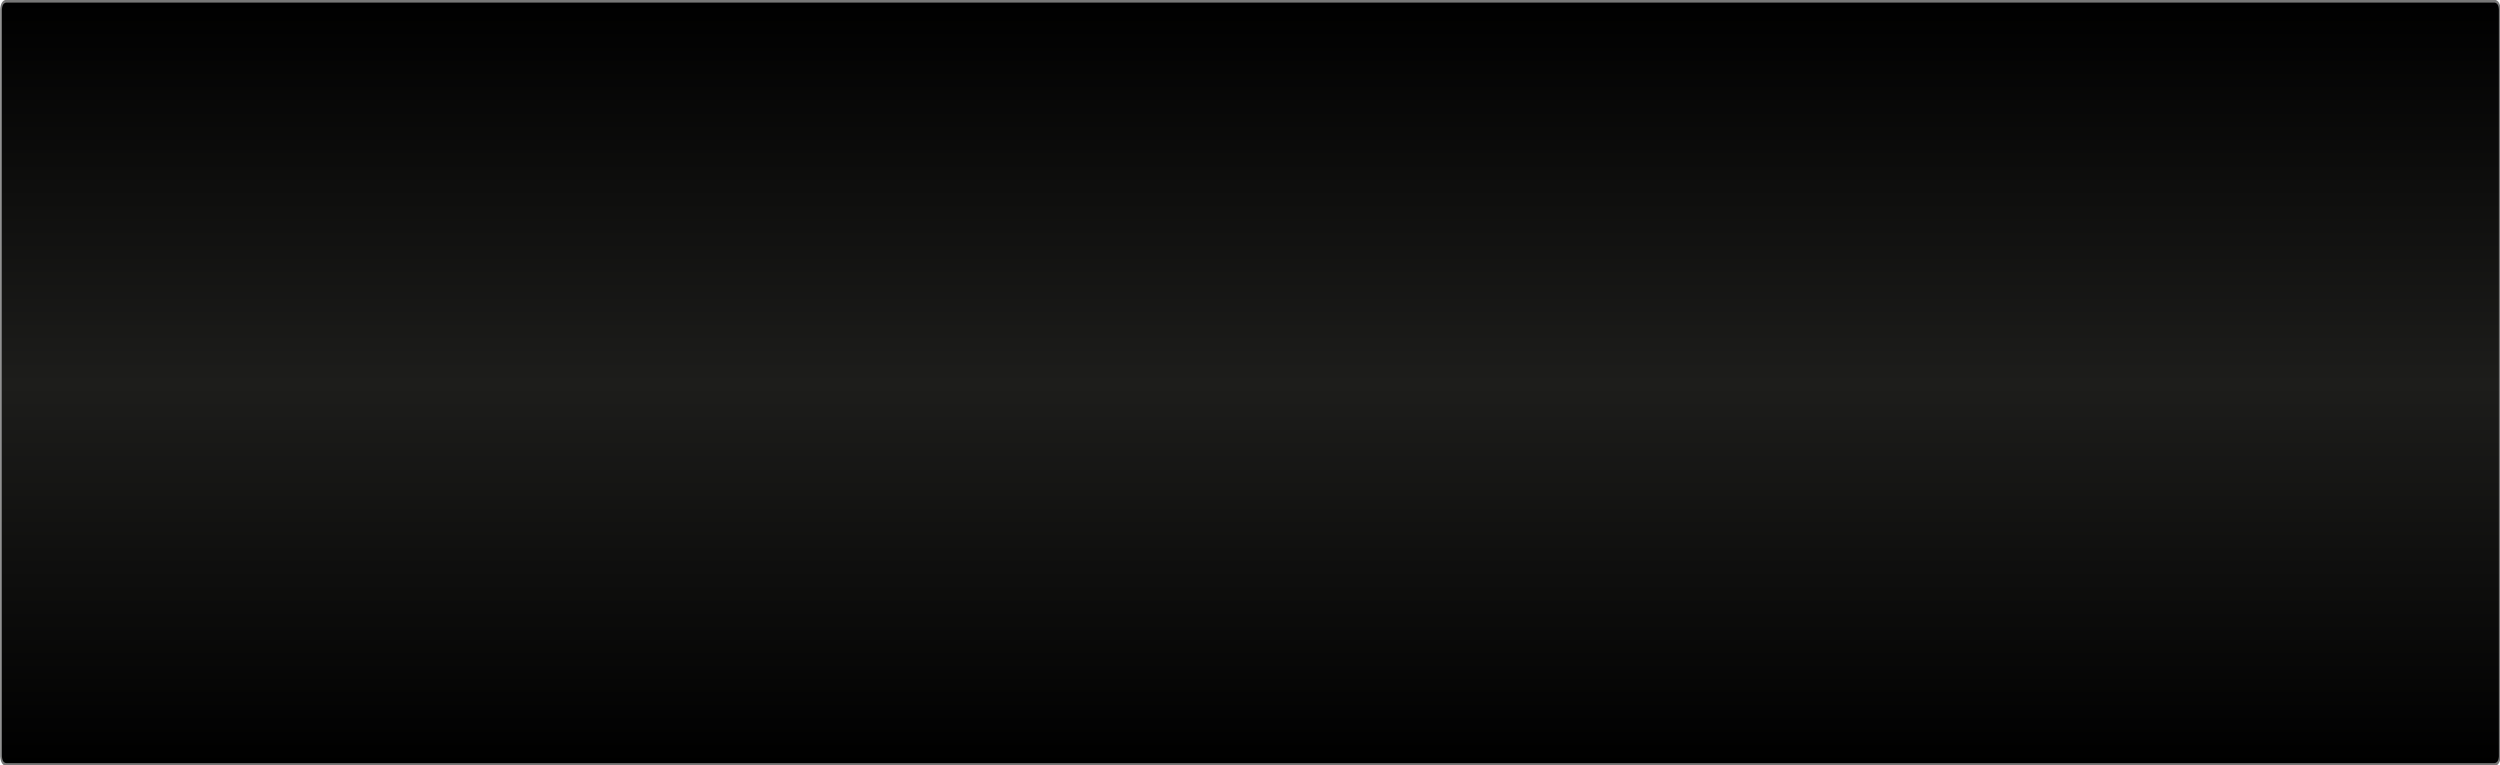 <?xml version="1.0" encoding="UTF-8" standalone="no"?>
<svg
   height="300"
   width="980"
   version="1.1"
   id="svg12"
   sodipodi:docname="level_frame.svg"
   inkscape:version="1.3 (0e150ed6c4, 2023-07-21)"
   xmlns:inkscape="http://www.inkscape.org/namespaces/inkscape"
   xmlns:sodipodi="http://sodipodi.sourceforge.net/DTD/sodipodi-0.dtd"
   xmlns:xlink="http://www.w3.org/1999/xlink"
   xmlns="http://www.w3.org/2000/svg"
   xmlns:svg="http://www.w3.org/2000/svg">
  <sodipodi:namedview
     id="namedview12"
     pagecolor="#505050"
     bordercolor="#ffffff"
     borderopacity="1"
     inkscape:showpageshadow="0"
     inkscape:pageopacity="0"
     inkscape:pagecheckerboard="1"
     inkscape:deskcolor="#505050"
     inkscape:zoom="0.53750853"
     inkscape:cx="280.92578"
     inkscape:cy="105.11461"
     inkscape:window-width="1920"
     inkscape:window-height="1001"
     inkscape:window-x="-9"
     inkscape:window-y="-9"
     inkscape:window-maximized="1"
     inkscape:current-layer="svg12" />
  <use
     height="408"
     transform="matrix(0.451,0,0,0.736,0.078,-0.083)"
     width="2173.25"
     xlink:href="#shape2"
     id="use3"
     style="display:inline;stroke-width:0;stroke-dasharray:none;image-rendering:auto" />
  <defs
     id="defs12">
    <g
       id="shape0">
      <path
         d="M 341.35,407.25 H 5 Q 1.05,406.85 0.65,402.9 V 5 Q 1.05,1.05 5,0.65 h 336.35 q 3.95,0.4 4.3,4.35 v 397.9 q -0.35,3.95 -4.3,4.35"
         fill="url(#gradient0)"
         fill-rule="evenodd"
         stroke="none"
         id="path3" />
      <path
         d="M 341.35,407.25 H 5 Q 1.05,406.85 0.65,402.9 V 5 Q 1.05,1.05 5,0.65 h 336.35 q 3.95,0.4 4.3,4.35 v 397.9 q -0.35,3.95 -4.3,4.35 z"
         fill="none"
         stroke="#777777"
         stroke-linecap="round"
         stroke-linejoin="round"
         stroke-width="1.35"
         id="path4" />
    </g>
    <linearGradient
       gradientTransform="matrix(0,-0.248,0.248,0,173.15,203.95)"
       gradientUnits="userSpaceOnUse"
       id="gradient0"
       spreadMethod="pad"
       x1="-819.2"
       x2="819.2">
      <stop
         offset="0.0"
         stop-color="#000000"
         id="stop4" />
      <stop
         offset="0.498"
         stop-color="#1d1d1b"
         id="stop5" />
      <stop
         offset="1.0"
         stop-color="#000000"
         id="stop6" />
    </linearGradient>
    <g
       id="shape1">
      <path
         d="M 341.35,406.8 H 5 Q 1.05,406.4 0.65,402.45 V 5 Q 1.05,1.05 5,0.65 h 336.35 q 3.95,0.4 4.3,4.35 v 397.45 q -0.35,3.95 -4.3,4.35"
         fill="url(#gradient1)"
         fill-rule="evenodd"
         stroke="none"
         id="path6" />
      <path
         d="M 341.35,406.8 H 5 Q 1.05,406.4 0.65,402.45 V 5 Q 1.05,1.05 5,0.65 h 336.35 q 3.95,0.4 4.3,4.35 v 397.45 q -0.35,3.95 -4.3,4.35 z"
         fill="none"
         stroke="#777777"
         stroke-linecap="round"
         stroke-linejoin="round"
         stroke-width="1.35"
         id="path7" />
    </g>
    <linearGradient
       gradientTransform="matrix(0,-0.248,0.248,0,173.15,203.7)"
       gradientUnits="userSpaceOnUse"
       id="gradient1"
       spreadMethod="pad"
       x1="-819.2"
       x2="819.2">
      <stop
         offset="0.0"
         stop-color="#000000"
         id="stop7" />
      <stop
         offset="0.498"
         stop-color="#1d1d1b"
         id="stop8" />
      <stop
         offset="1.0"
         stop-color="#000000"
         id="stop9" />
    </linearGradient>
    <g
       id="shape2">
      <path
         d="M 2168.2,407.3 H 5.1 Q 1.15,406.95 0.75,402.95 V 5.1 Q 1.15,1.15 5.1,0.75 h 2163.1 q 3.95,0.4 4.35,4.35 v 397.85 q -0.4,4 -4.35,4.35"
         fill="url(#gradient2)"
         fill-rule="evenodd"
         stroke="none"
         id="path9" />
      <path
         d="M 2168.2,407.3 H 5.1 Q 1.15,406.95 0.75,402.95 V 5.1 Q 1.15,1.15 5.1,0.75 h 2163.1 q 3.95,0.4 4.35,4.35 v 397.85 q -0.4,4 -4.35,4.35 z"
         fill="none"
         stroke="#777777"
         stroke-linecap="round"
         stroke-linejoin="round"
         stroke-width="1.5"
         id="path10" />
    </g>
    <linearGradient
       gradientTransform="matrix(0,-0.248,0.248,0,1086.65,204.05)"
       gradientUnits="userSpaceOnUse"
       id="gradient2"
       spreadMethod="pad"
       x1="-819.2"
       x2="819.2">
      <stop
         offset="0.0"
         stop-color="#000000"
         id="stop10" />
      <stop
         offset="0.498"
         stop-color="#1d1d1b"
         id="stop11" />
      <stop
         offset="1.0"
         stop-color="#000000"
         id="stop12" />
    </linearGradient>
  </defs>
</svg>
